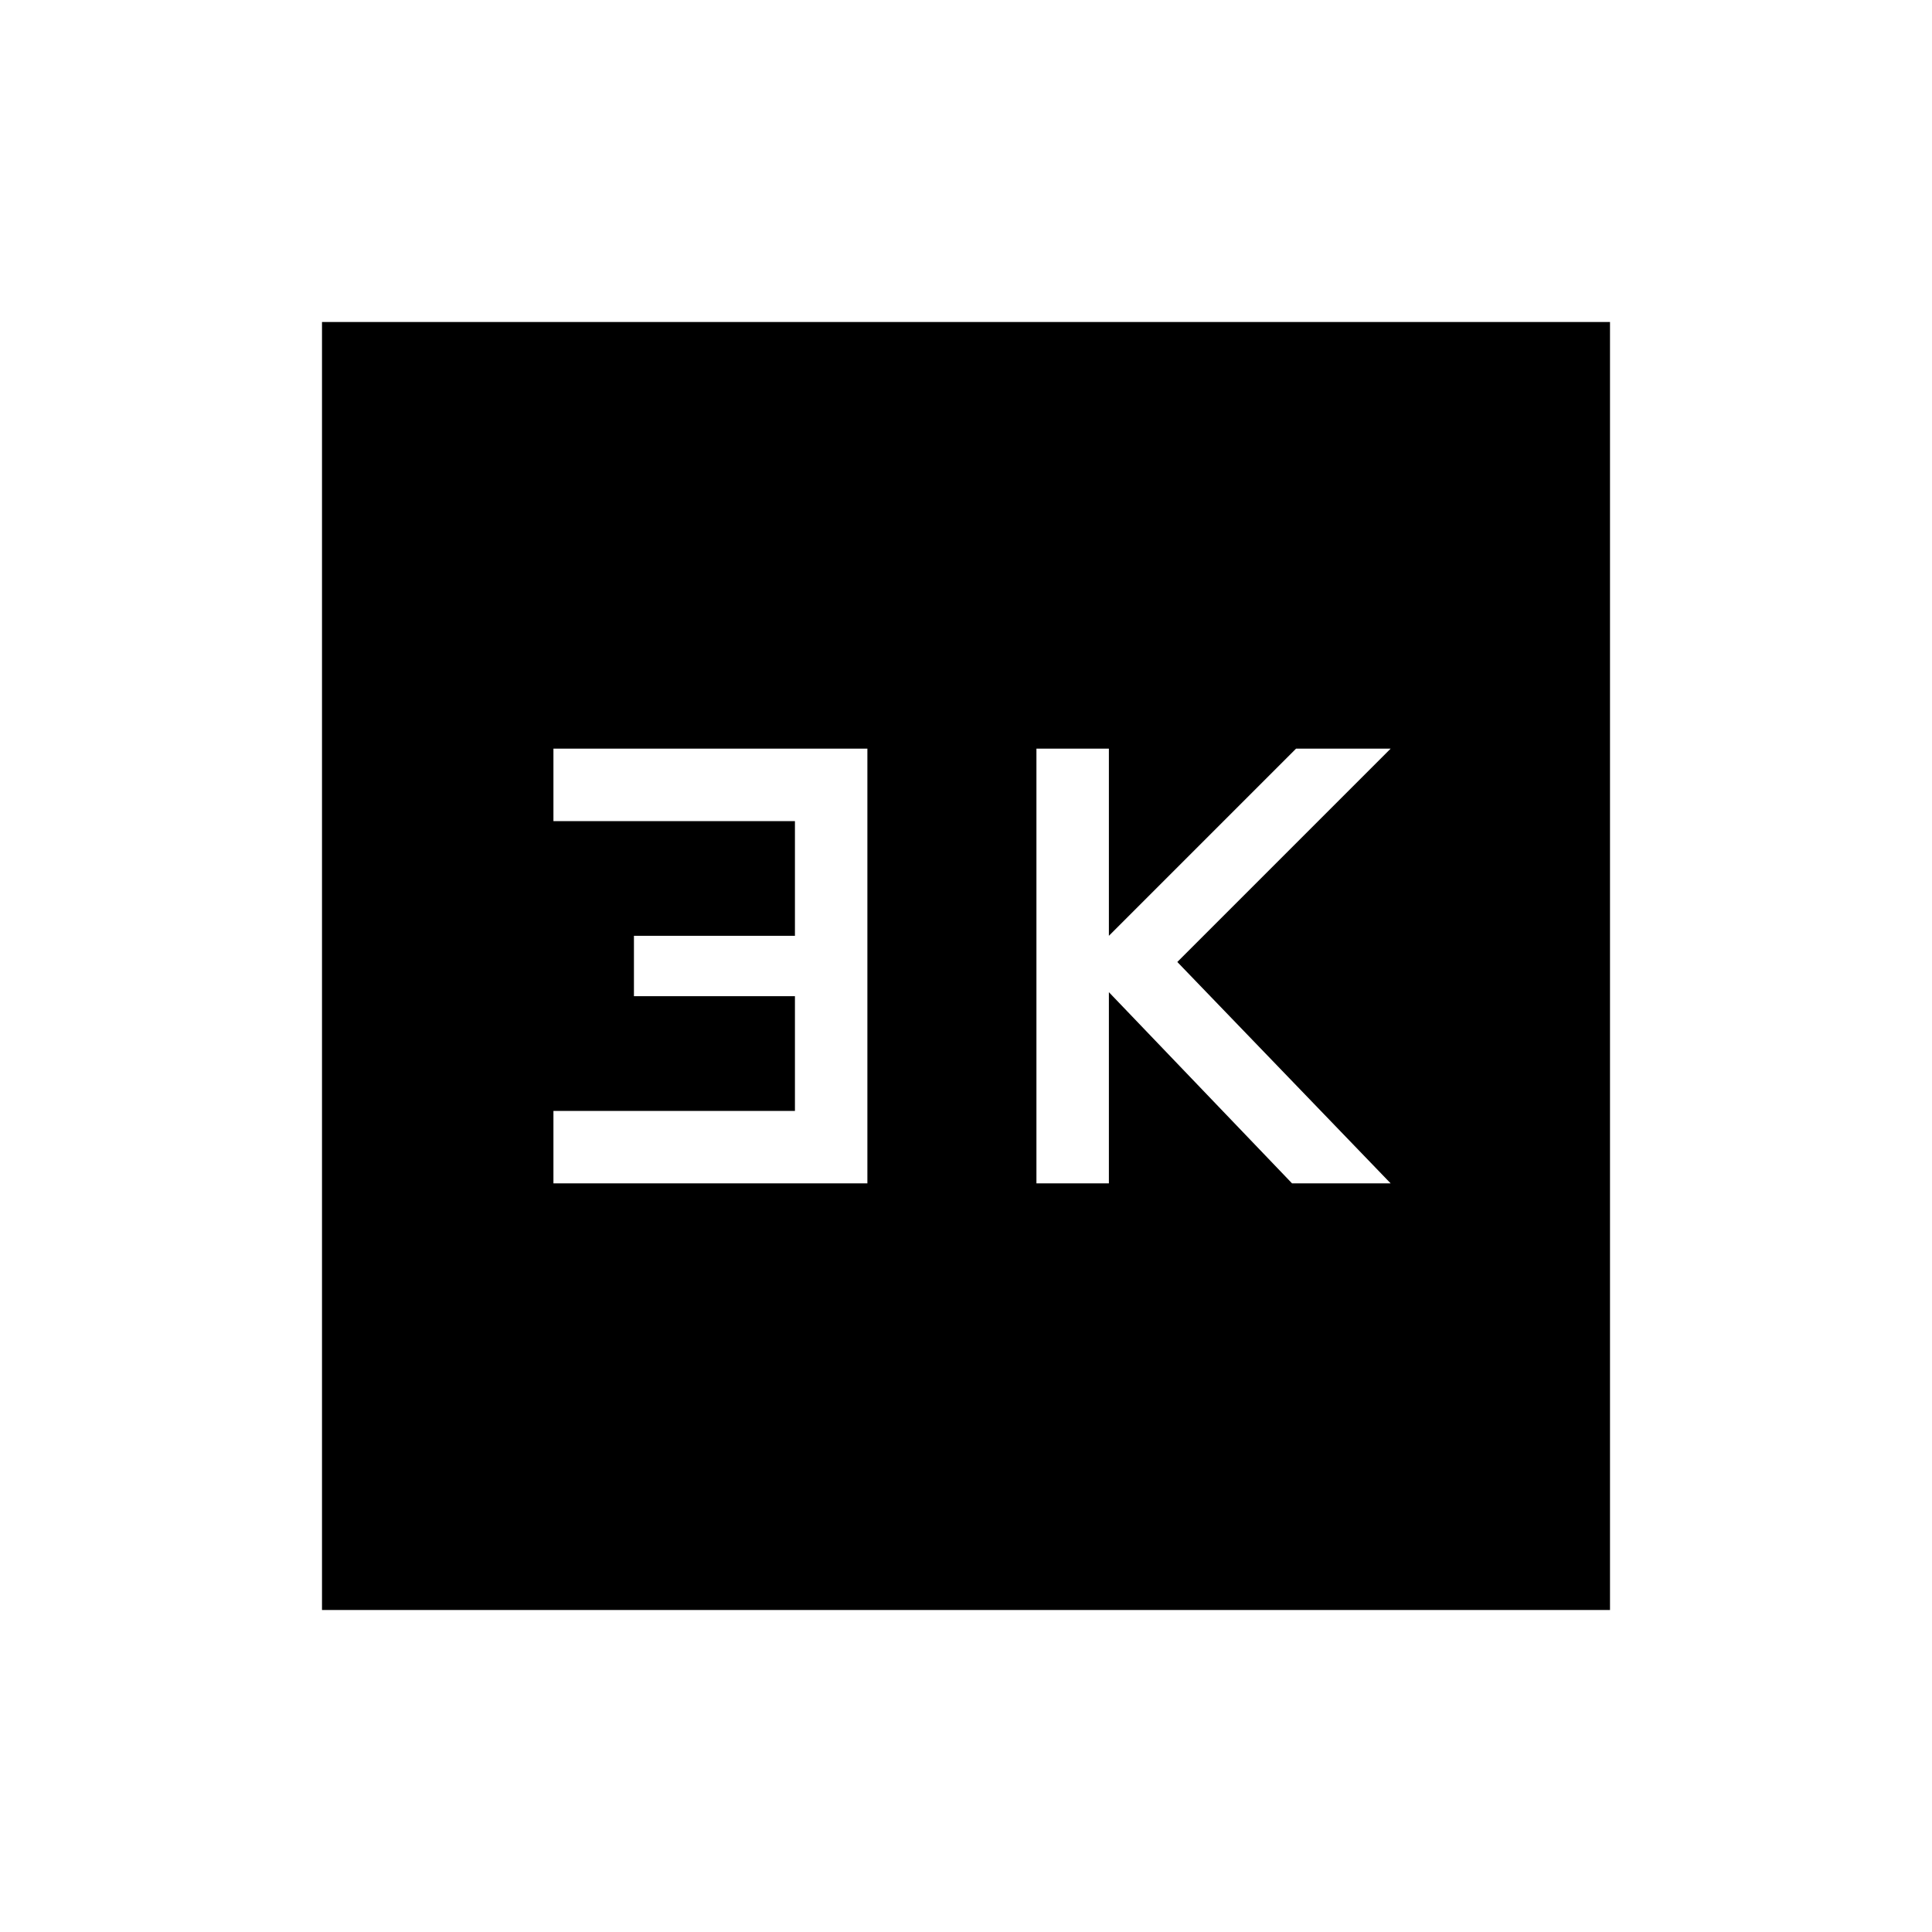 <svg xmlns="http://www.w3.org/2000/svg" height="24" width="24"><path d="M12.875 14.7h.9v-2.375L16.05 14.7h1.225l-2.65-2.75 2.65-2.65H16.1l-2.325 2.325V9.3h-.9Zm-6 0h3.9V9.3h-3.9v.9h3v1.425h-2v.75h2V13.8h-3ZM4 20V4h16v16Z"/></svg>